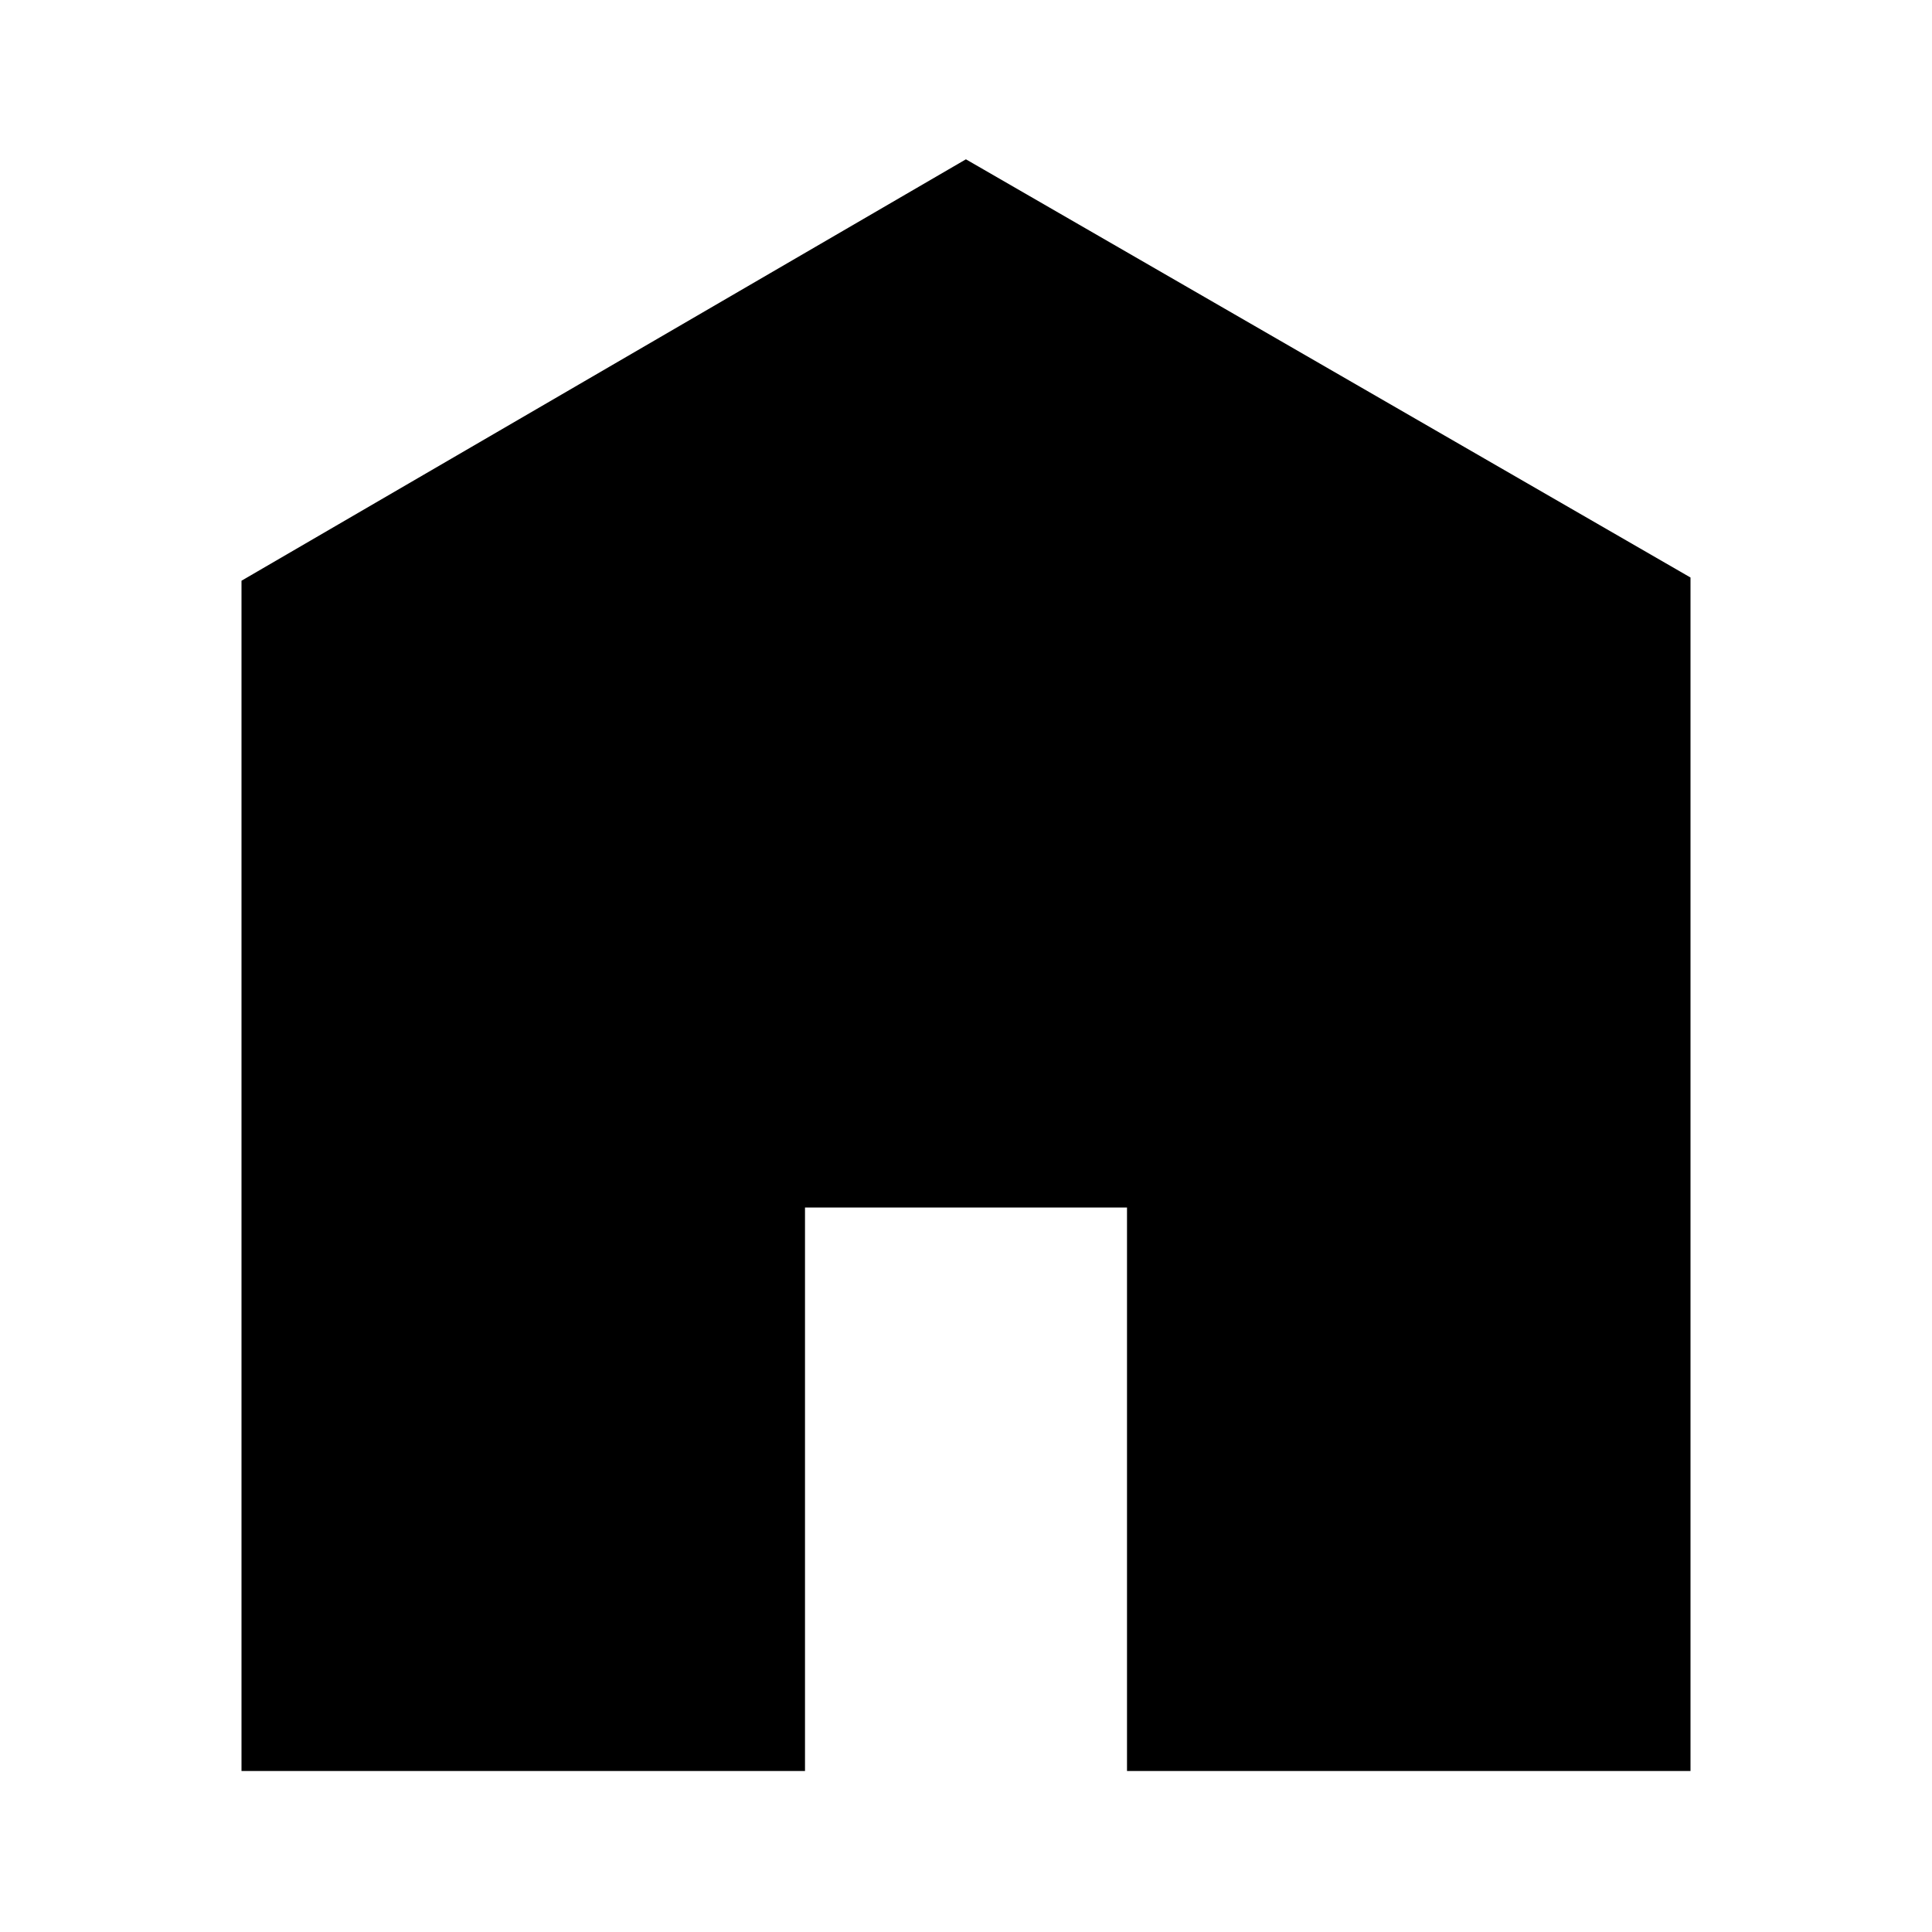 <svg xmlns="http://www.w3.org/2000/svg" role="img" height="24" width="24" class="Svg-sc-1bi12j5-0 hDgDGI home-active-icon" viewBox="0 0 24 24"><path d="M21 22V7.174l-9.001-5.195L3 7.214V22h7v-7h4v7z"/></svg>